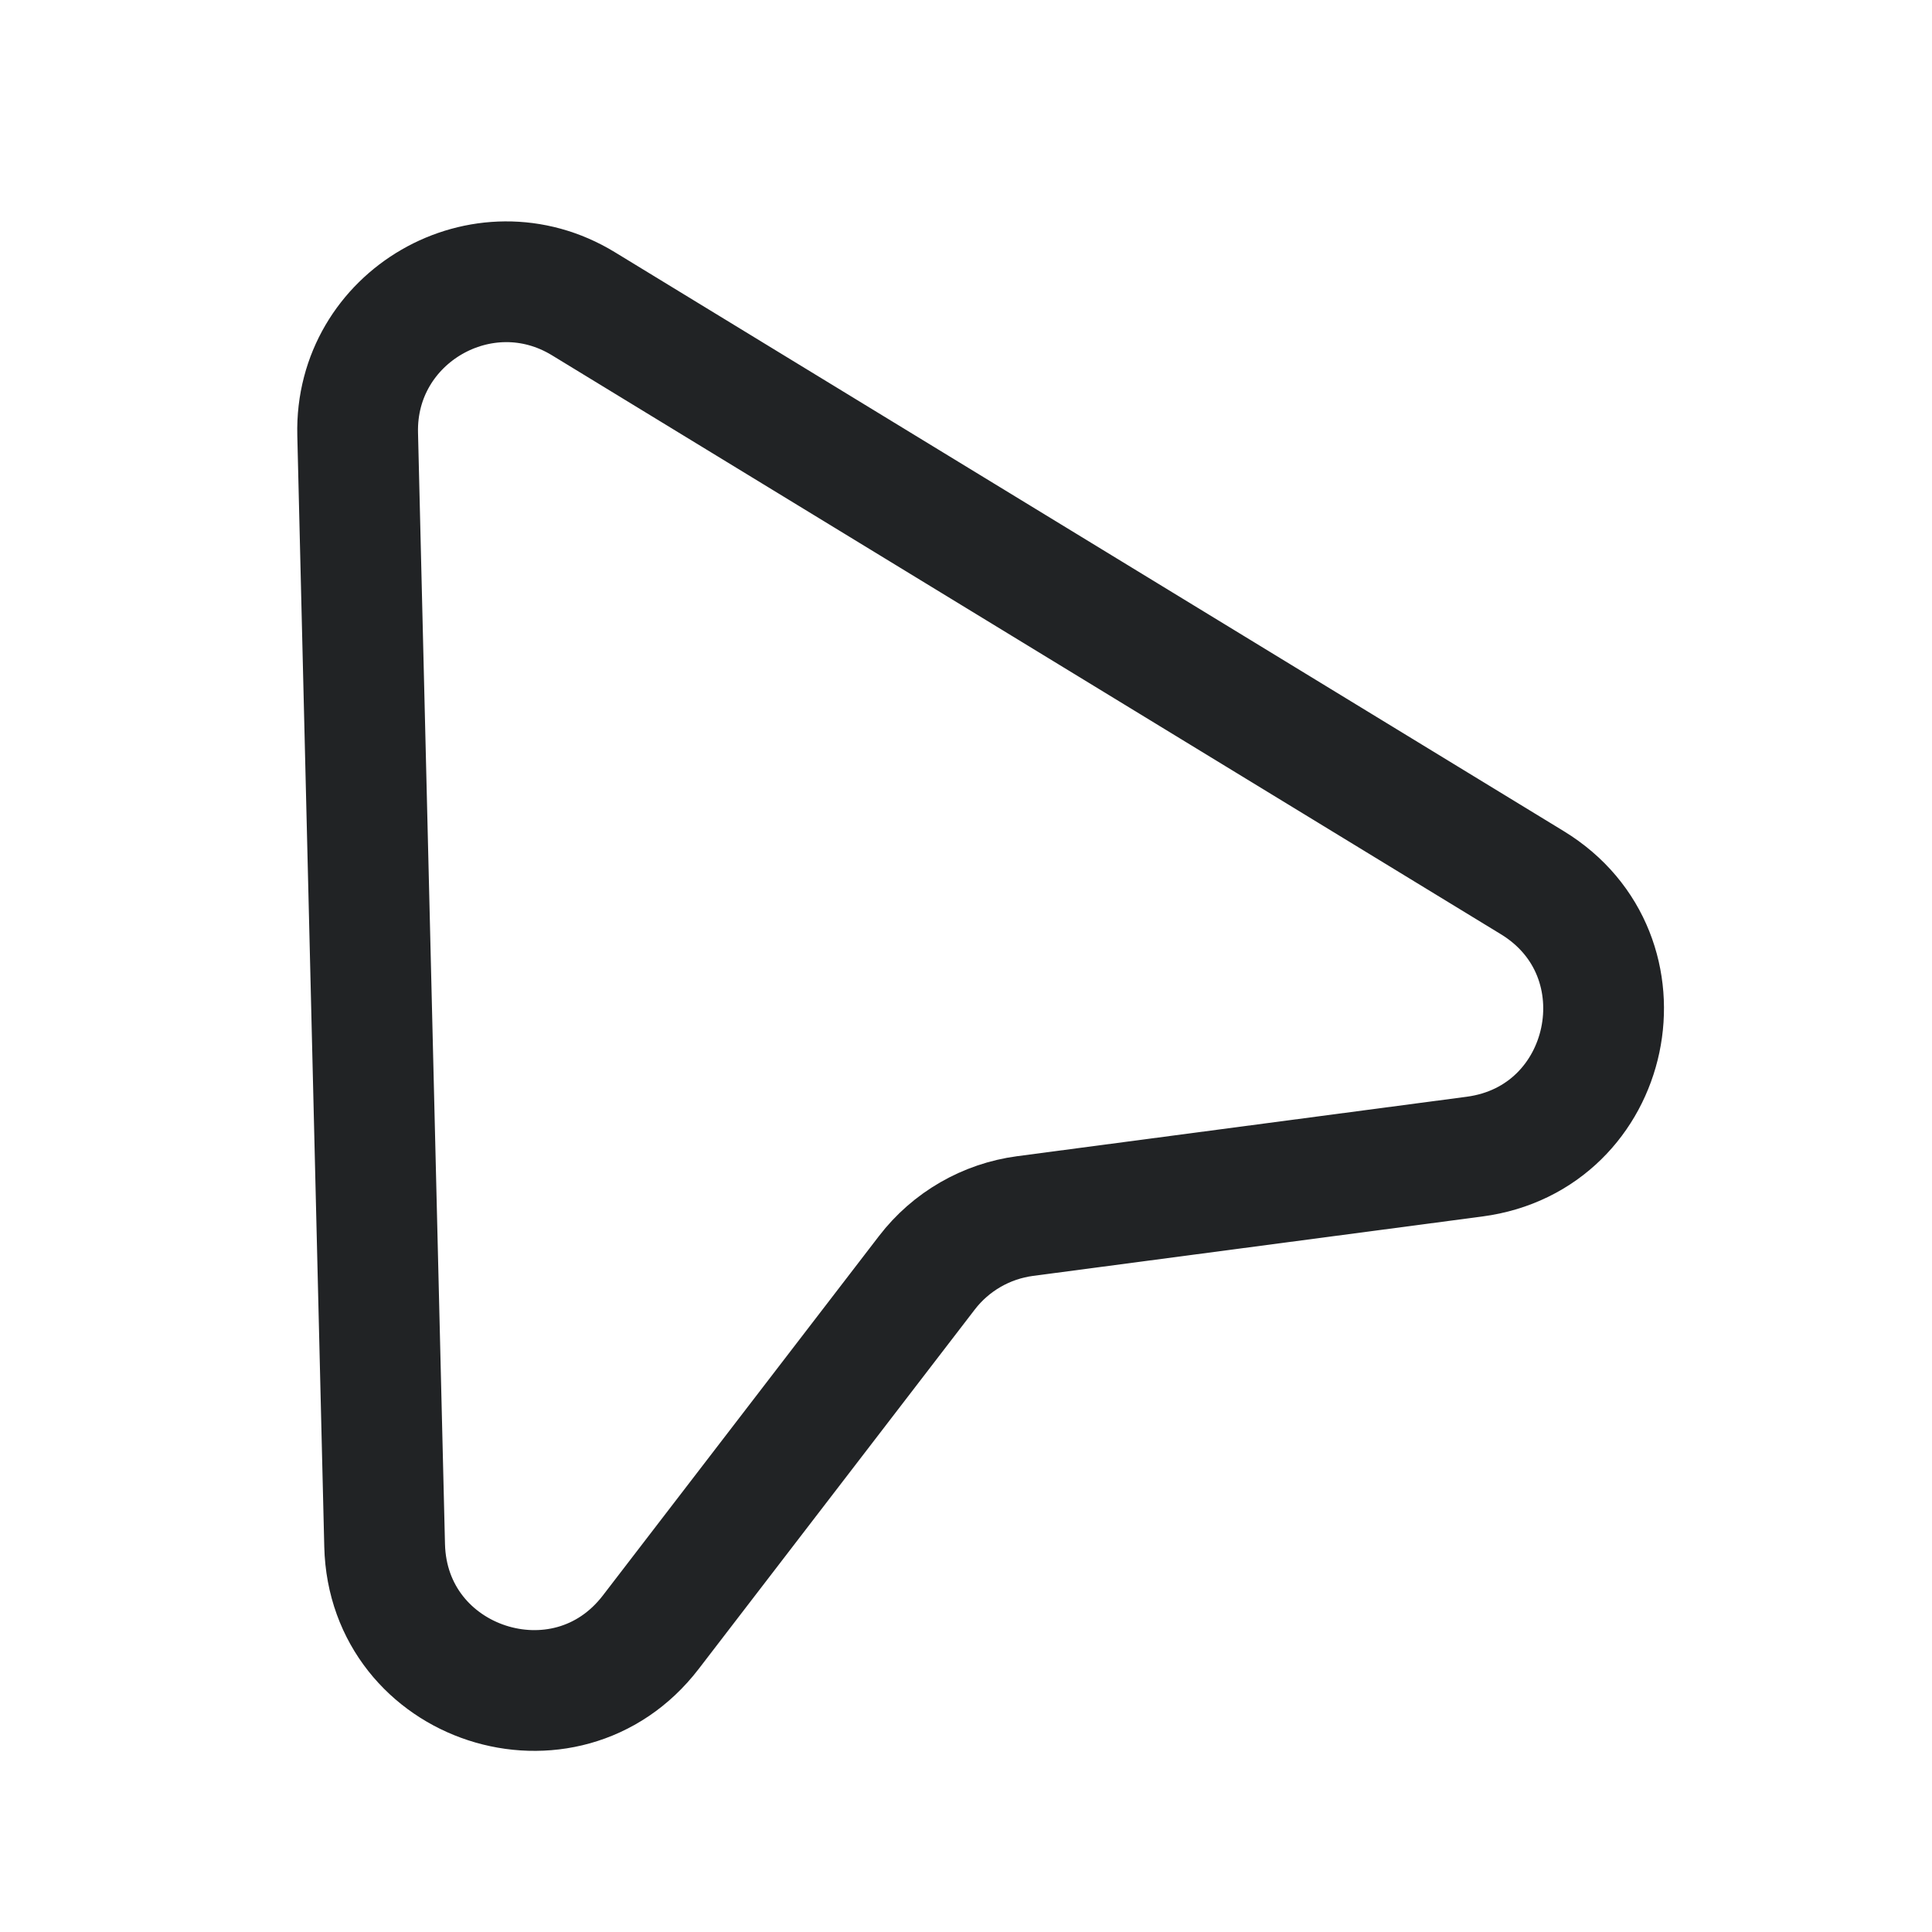 <svg width="24" height="24" viewBox="0 0 24 24" fill="none" xmlns="http://www.w3.org/2000/svg">
<path d="M8.084 20.276C7.025 21.655 4.82 20.936 4.778 19.197L4.443 5.392C4.407 3.933 6.001 3.013 7.247 3.773L19.035 10.965C20.52 11.871 20.041 14.141 18.316 14.368L12.735 15.106C12.251 15.17 11.811 15.424 11.514 15.811L8.084 20.276Z" stroke="#212325" stroke-width="1.5" stroke-linejoin="round"/>
</svg>
